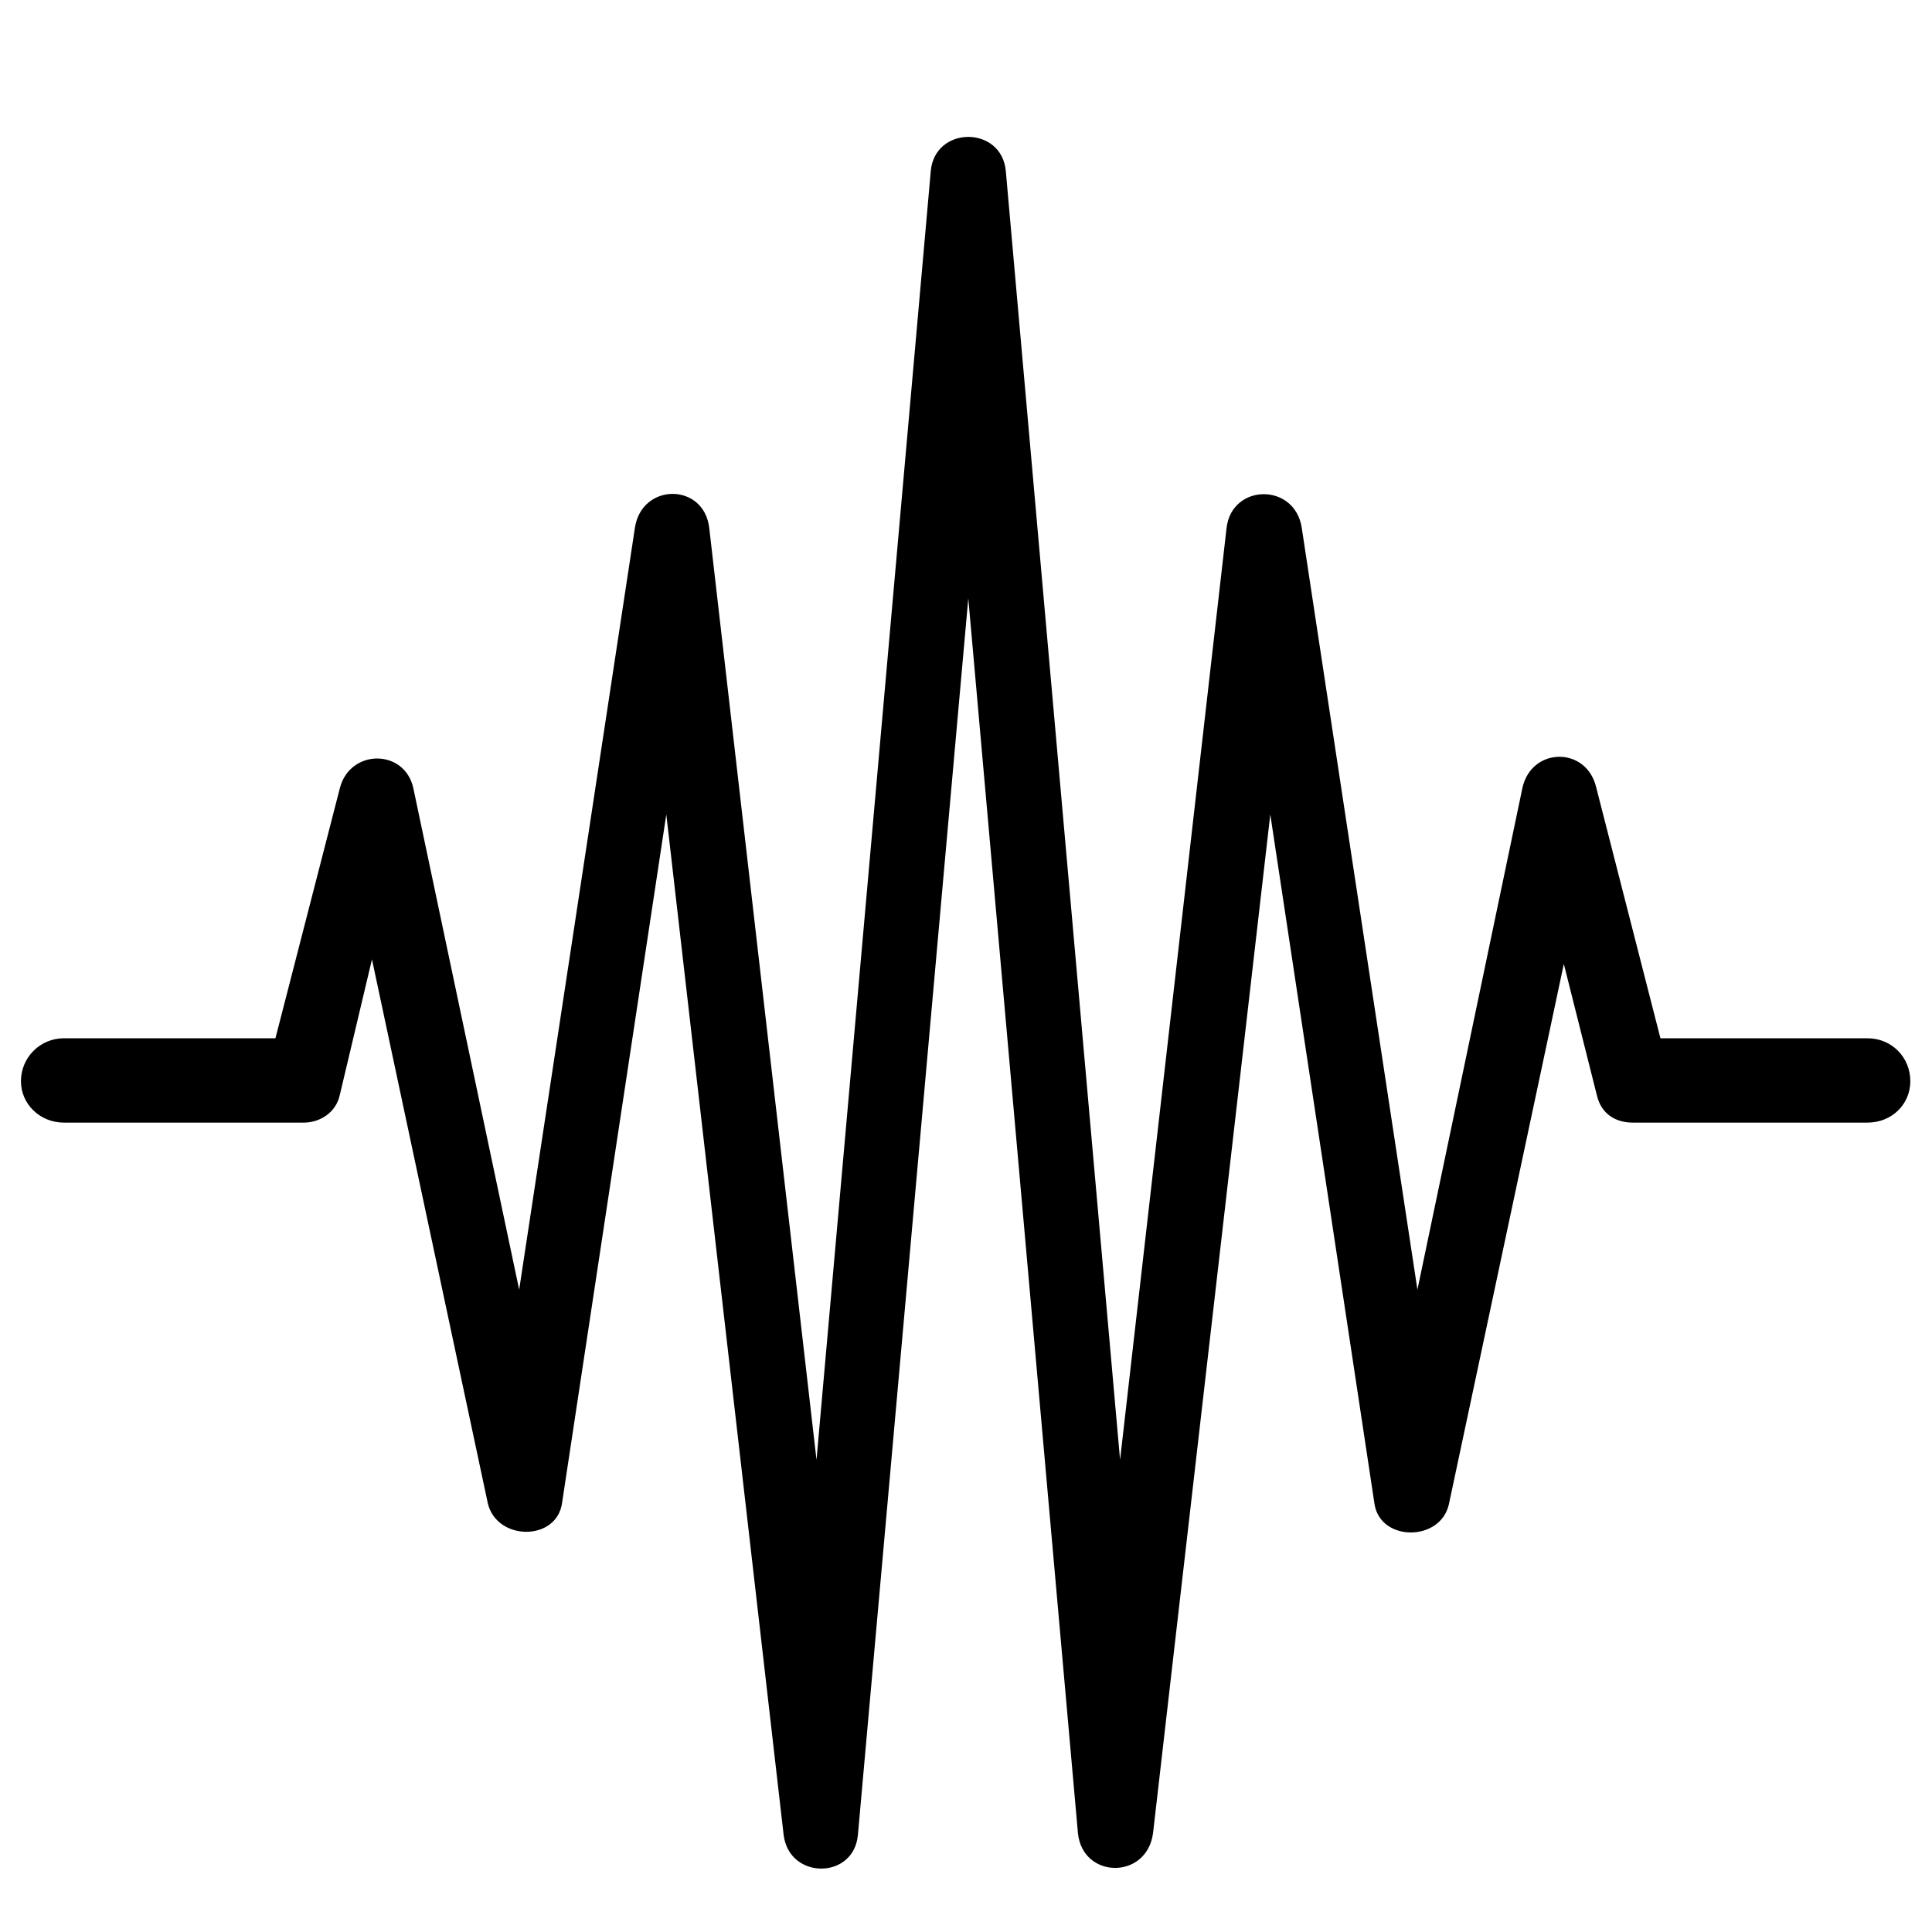<svg width="32" height="32" viewBox="0 0 32 32" fill="none" xmlns="http://www.w3.org/2000/svg">
<path d="M1.058 18.594H5.031C5.298 18.594 5.564 18.429 5.628 18.137L6.161 15.89L8.078 24.891C8.218 25.525 9.221 25.538 9.31 24.891L11.036 13.49L12.979 30.388C13.067 31.137 14.146 31.137 14.21 30.388L16.038 9.91L17.854 30.362C17.93 31.124 18.996 31.137 19.098 30.362L21.04 13.49L22.767 24.916C22.868 25.538 23.858 25.538 23.998 24.916L25.902 15.966L26.448 18.137C26.524 18.467 26.778 18.594 27.045 18.594H30.93C31.336 18.594 31.641 18.289 31.641 17.908C31.641 17.515 31.336 17.197 30.93 17.197H27.502L26.436 13.033C26.27 12.36 25.369 12.373 25.217 13.046L23.477 21.361L21.561 8.742C21.446 7.993 20.405 8.006 20.316 8.742L18.552 24.18L16.66 2.839C16.597 2.077 15.479 2.077 15.416 2.839L13.524 24.18L11.747 8.742C11.658 7.993 10.63 7.993 10.516 8.742L8.599 21.361L6.847 13.059C6.707 12.398 5.793 12.398 5.628 13.059L4.562 17.197H1.058C0.664 17.197 0.347 17.515 0.347 17.908C0.347 18.289 0.664 18.594 1.058 18.594Z" fill="black"/>
</svg>
